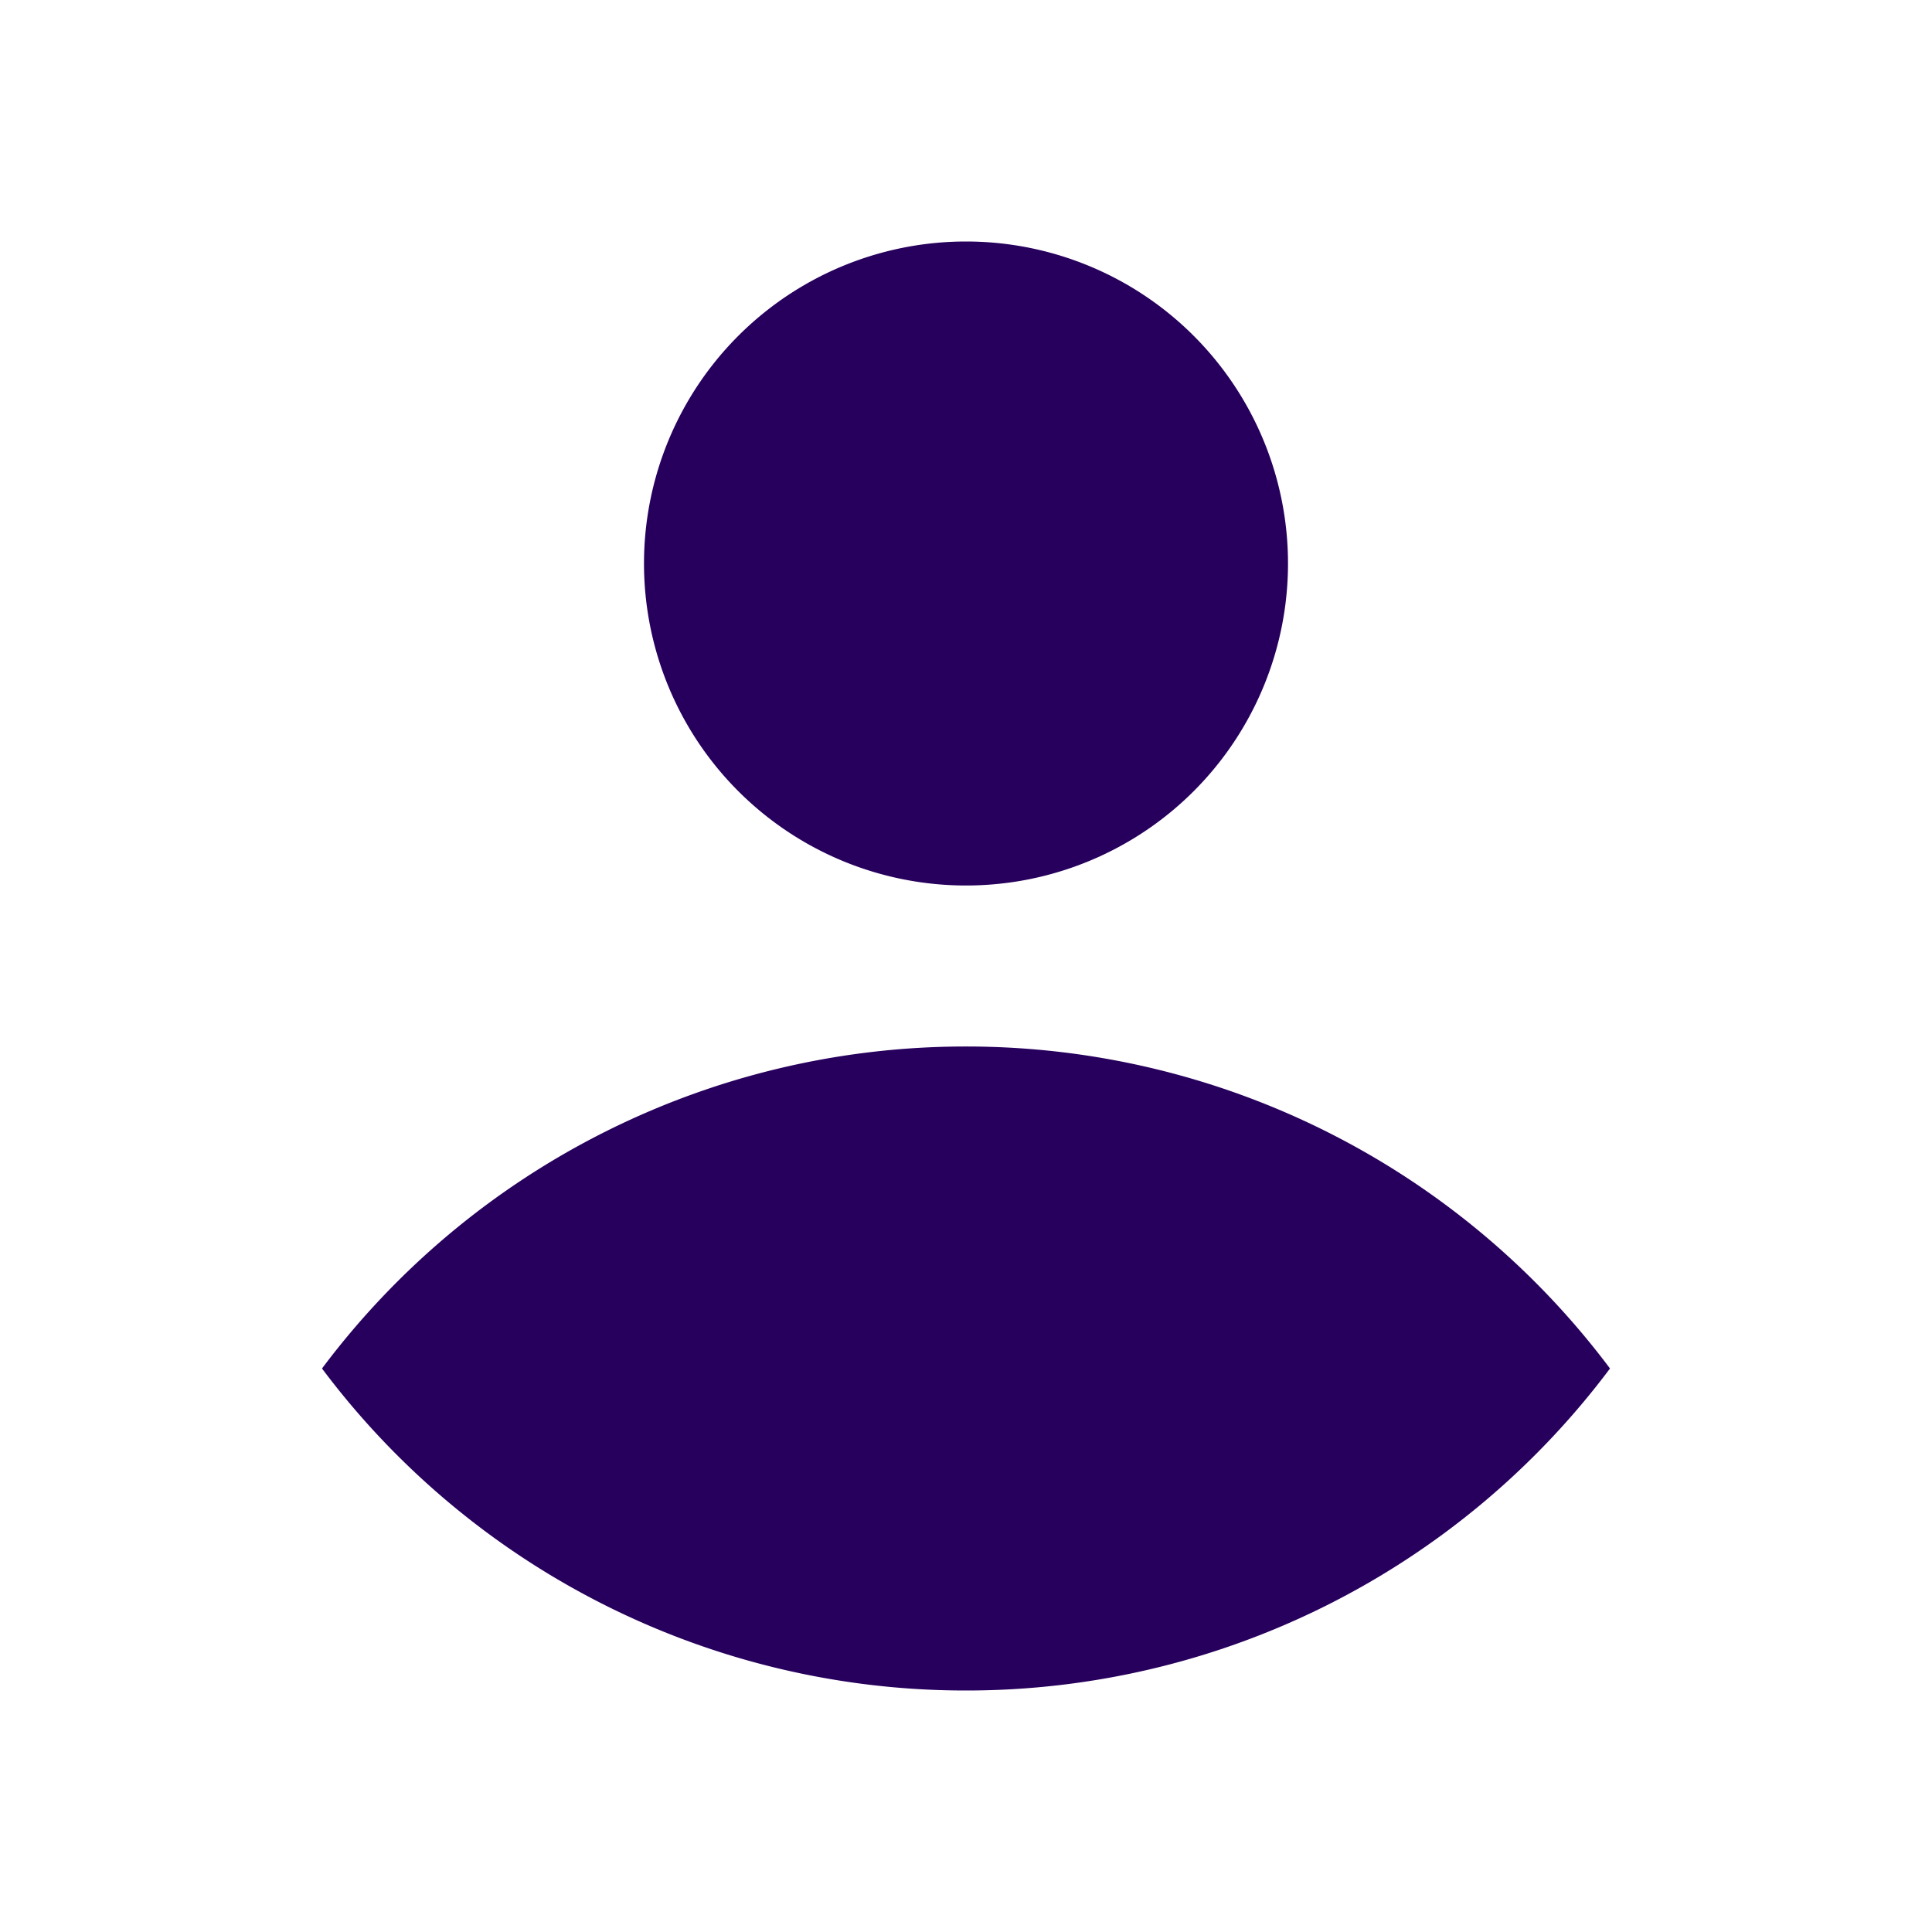 <svg xmlns="http://www.w3.org/2000/svg" fill="none" viewBox="0 0 24 24" id="User">
	<path fill="#27005d" d="M12 11a4 4 0 1 0 0-8 4 4 0 0 0 0 8zm0 2a9.985 9.985 0 0 0-8 4 9.985 9.985 0 0 0 8 4 9.985 9.985 0 0 0 8-4 9.985 9.985 0 0 0-8-4z" class="color000000 svgShape">
	</path>
</svg>
